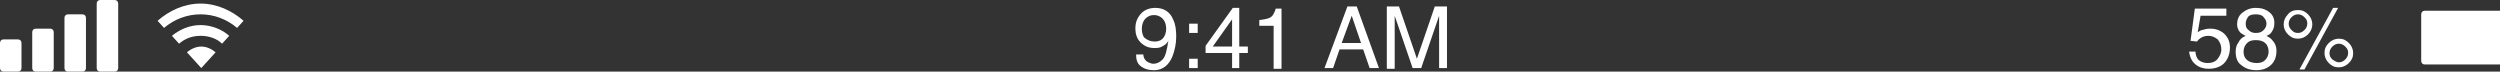 ﻿<?xml version="1.0" encoding="utf-8"?>
<svg version="1.1" xmlns:xlink="http://www.w3.org/1999/xlink" width="349px" height="10px" xmlns="http://www.w3.org/2000/svg">
  <rect width="100%" height="100%" fill="#333333" stroke="none"/>
  <g transform="matrix(1 0 0 1 -7 -5 )">
    <path d="M 0 6  C 0 5.7  0.2 5.5  0.5 5.5  L 2.5 5.5  C 2.8 5.5  3 5.7  3 6  L 3 9.5  C 3 9.8  2.8 10  2.5 10  L 0.5 10  C 0.2 10  0 9.8  0 9.5  L 0 6  Z M 4.5 4.5  C 4.5 4.2  4.7 4  5 4  L 7 4  C 7.3 4  7.5 4.2  7.5 4.5  L 7.5 9.5  C 7.5 9.8  7.3 10  7 10  L 5 10  C 4.7 10  4.5 9.8  4.5 9.5  L 4.5 4.5  Z M 9 2.5  C 9 2.2  9.2 2  9.5 2  L 11.5 2  C 11.8 2  12 2.2  12 2.5  L 12 9.5  C 12 9.8  11.8 10  11.5 10  L 9.5 10  C 9.2 10  9 9.8  9 9.5  L 9 2.5  Z M 13.5 0.5  C 13.5 0.2  13.7 0  14 0  L 16 0  C 16.3 0  16.5 0.2  16.5 0.5  L 16.5 9.5  C 16.5 9.8  16.3 10  16 10  L 14 10  C 13.7 10  13.5 9.8  13.5 9.5  L 13.5 0.5  Z M 33.1 3.9  C 31.7 2.7  29.9 2  28 2  C 26.1 2  24.3 2.7  22.9 3.9  L 22 2.9  C 23.6 1.5  25.7 0.5  28 0.5  C 30.3 0.5  32.4 1.5  34 2.9  L 33.1 3.9  Z M 31 6.1  C 30.3 5.4  29.2 5  28 5  C 26.8 5  25.8 5.4  25 6.1  L 24 5  C 25.1 4.1  26.5 3.5  28 3.5  C 29.5 3.5  31 4.1  32 5  L 31 6.1  Z M 28.1 6.5  C 28.8 6.5  29.5 6.8  30.1 7.3  L 28.1 9.5  L 26.1 7.3  C 26.7 6.8  27.4 6.5  28.1 6.5  Z M 338 2  C 338 1.7  338.2 1.5  338.5 1.5  L 349 1.5  L 349 9  L 338.5 9  C 338.2 9  338 8.8  338 8.5  L 338 2  Z M 193.6 9.6  L 193.6 0.9  L 195.3 0.9  L 197.8 8.2  L 200.3 0.9  L 202 0.9  L 202 9.5  L 200.9 9.5  L 200.9 4.4  C 200.9 4.2  200.9 3.9  200.9 3.5  C 200.9 3.1  200.9 2.7  200.9 2.2  L 198.4 9.5  L 197.2 9.5  L 194.7 2.2  L 194.7 2.5  C 194.7 2.7  194.7 3  194.7 3.5  C 194.7 3.9  194.7 4.2  194.7 4.5  L 194.7 9.6  L 193.6 9.6  Z M 184.9 9.5  L 188.1 0.9  L 189.4 0.9  L 192.5 9.5  L 191.2 9.5  L 190.3 6.9  L 187 6.9  L 186.1 9.5  L 184.9 9.5  Z M 187.3 6  L 190 6  L 188.7 2.2  L 187.3 6  Z M 177.8 3.6  L 175.8 3.6  L 175.8 2.8  C 176.6 2.7  177.1 2.6  177.4 2.4  C 177.7 2.2  177.9 1.8  178.1 1.2  L 178.9 1.2  L 178.9 9.6  L 177.8 9.6  L 177.8 3.6  Z M 173 9.5  L 172 9.5  L 172 7.4  L 168.3 7.4  L 168.3 6.4  L 172.1 1.1  L 173 1.1  L 173 6.5  L 174.2 6.5  L 174.2 7.4  L 173 7.4  L 173 9.5  Z M 169.3 6.5  L 172 6.5  L 172 2.7  L 169.3 6.5  Z M 166 9.5  L 166 8.2  L 167.2 8.2  L 167.2 9.5  L 166 9.5  Z M 166 4.6  L 166 3.3  L 167.2 3.3  L 167.2 4.6  L 166 4.6  Z M 159.8 5.3  C 160.2 5.6  160.6 5.8  161.2 5.8  C 161.6 5.8  162 5.7  162.3 5.4  C 162.6 5.1  162.8 4.6  162.8 4  C 162.8 3.4  162.6 2.9  162.3 2.6  C 162 2.3  161.6 2.1  161.1 2.1  C 160.6 2.1  160.2 2.3  159.9 2.6  C 159.6 2.9  159.4 3.4  159.4 4  C 159.4 4.5  159.5 5  159.8 5.3  Z M 159.6 7.6  L 159.6 7.5  C 159.6 8.1  159.9 8.5  160.3 8.7  C 160.5 8.8  160.8 8.9  161 8.9  C 161.5 8.9  161.9 8.7  162.3 8.3  C 162.7 7.9  162.9 7  163.1 5.7  C 162.9 6.1  162.6 6.3  162.2 6.5  C 161.9 6.7  161.5 6.7  161.1 6.7  C 160.3 6.7  159.7 6.4  159.2 5.9  C 158.7 5.4  158.5 4.7  158.5 4  C 158.5 3.2  158.7 2.6  159.2 2  C 159.7 1.4  160.4 1.1  161.3 1.1  C 162.5 1.1  163.4 1.7  163.8 2.8  C 164.1 3.4  164.2 4.2  164.2 5.1  C 164.2 6.1  164 7  163.7 7.8  C 163.2 9.1  162.3 9.8  161.1 9.8  C 160.3 9.8  159.7 9.6  159.2 9.2  C 158.7 8.8  158.6 8.2  158.6 7.6  L 159.6 7.6  Z M 325.6 8.3  C 325.9 8.5  326.2 8.7  326.5 8.7  C 326.8 8.7  327.1 8.6  327.4 8.3  C 327.6 8.1  327.8 7.8  327.8 7.4  C 327.8 7  327.7 6.8  327.4 6.5  C 327.2 6.3  326.9 6.1  326.5 6.1  C 326.2 6.1  325.9 6.2  325.6 6.5  C 325.4 6.7  325.2 7  325.2 7.4  C 325.2 7.8  325.3 8  325.6 8.3  Z M 319.4 2  C 319.7 1.6  320.2 1.4  320.8 1.4  C 321.4 1.4  321.8 1.6  322.2 2  C 322.6 2.4  322.8 2.9  322.8 3.4  C 322.8 3.9  322.6 4.4  322.2 4.8  C 321.8 5.2  321.3 5.4  320.8 5.4  C 320.2 5.4  319.8 5.2  319.4 4.8  C 319 4.4  318.8 3.9  318.8 3.4  C 318.8 2.9  319 2.4  319.4 2  Z M 319.9 4.2  C 320.2 4.5  320.4 4.6  320.8 4.6  C 321.1 4.6  321.4 4.5  321.7 4.2  C 321.9 4  322.1 3.7  322.1 3.3  C 322.1 2.9  322 2.7  321.7 2.4  C 321.5 2.2  321.2 2  320.8 2  C 320.5 2  320.2 2.1  319.9 2.4  C 319.7 2.6  319.5 2.9  319.5 3.3  C 319.5 3.6  319.6 3.9  319.9 4.2  Z M 321 9.7  L 325.7 1.1  L 326.4 1.1  L 321.7 9.7  L 321 9.7  Z M 325.1 6  C 325.5 5.6  326 5.4  326.5 5.4  C 327.1 5.4  327.5 5.6  327.9 6  C 328.3 6.4  328.5 6.9  328.5 7.4  C 328.5 8  328.3 8.4  327.9 8.8  C 327.5 9.2  327 9.4  326.5 9.4  C 325.9 9.4  325.5 9.2  325.1 8.8  C 324.7 8.4  324.5 7.9  324.5 7.4  C 324.5 6.8  324.7 6.4  325.1 6  Z M 312.5 5.9  C 312.7 5.5  313 5.2  313.5 5  C 313.2 4.9  313 4.7  312.8 4.6  C 312.5 4.3  312.3 3.9  312.3 3.4  C 312.3 2.8  312.5 2.2  313 1.8  C 313.5 1.4  314.1 1.1  314.9 1.1  C 315.7 1.1  316.3 1.3  316.8 1.7  C 317.3 2.1  317.5 2.6  317.5 3.2  C 317.5 3.7  317.4 4.1  317.1 4.5  C 317 4.7  316.7 4.9  316.4 5  C 316.7 5.2  317 5.3  317.2 5.6  C 317.6 6  317.8 6.5  317.8 7.1  C 317.8 7.8  317.6 8.5  317.1 9  C 316.6 9.5  315.9 9.8  315 9.8  C 314.2 9.8  313.5 9.6  312.9 9.1  C 312.3 8.7  312.1 8  312.1 7.2  C 312.1 6.7  312.2 6.3  312.5 5.9  Z M 313.6 8.3  C 313.9 8.6  314.4 8.8  315 8.8  C 315.5 8.8  315.9 8.7  316.2 8.4  C 316.5 8.1  316.7 7.7  316.7 7.2  C 316.7 6.7  316.5 6.2  316.2 6  C 315.9 5.7  315.4 5.6  314.9 5.6  C 314.4 5.6  314 5.7  313.7 6  C 313.4 6.3  313.2 6.7  313.2 7.2  C 313.2 7.6  313.3 8  313.6 8.3  Z M 313.9 4.2  C 314.2 4.5  314.5 4.6  314.9 4.6  C 315.4 4.6  315.7 4.5  316 4.2  C 316.3 3.9  316.4 3.6  316.4 3.3  C 316.4 3  316.3 2.7  316 2.4  C 315.8 2.1  315.4 2  314.9 2  C 314.4 2  314 2.1  313.8 2.4  C 313.6 2.7  313.5 3  313.5 3.3  C 313.5 3.7  313.6 4  313.9 4.2  Z M 306.5 7.2  L 306.5 7.4  C 306.6 8  306.8 8.4  307.3 8.6  C 307.5 8.7  307.8 8.8  308.2 8.8  C 308.8 8.8  309.3 8.6  309.6 8.2  C 309.9 7.8  310.1 7.4  310.1 6.9  C 310.1 6.3  309.9 5.9  309.6 5.5  C 309.2 5.2  308.8 5  308.3 5  C 307.9 5  307.6 5.1  307.4 5.2  C 307.2 5.3  306.9 5.5  306.7 5.8  L 305.8 5.7  L 306.4 1.2  L 310.8 1.2  L 310.8 2.2  L 307.2 2.2  L 306.8 4.5  C 307 4.4  307.2 4.2  307.4 4.2  C 307.7 4.1  308.1 4  308.5 4  C 309.3 4  309.9 4.2  310.5 4.7  C 311 5.2  311.3 5.8  311.3 6.6  C 311.3 7.4  311.1 8.1  310.6 8.7  C 310.1 9.3  309.3 9.6  308.3 9.6  C 307.6 9.6  307 9.4  306.5 9  C 306 8.6  305.7 8  305.6 7.2  L 306.5 7.2  Z " fill-rule="nonzero" fill="#ffffff" stroke="none" transform="matrix(1 0 0 1 7 5 )" />
  </g>
</svg>